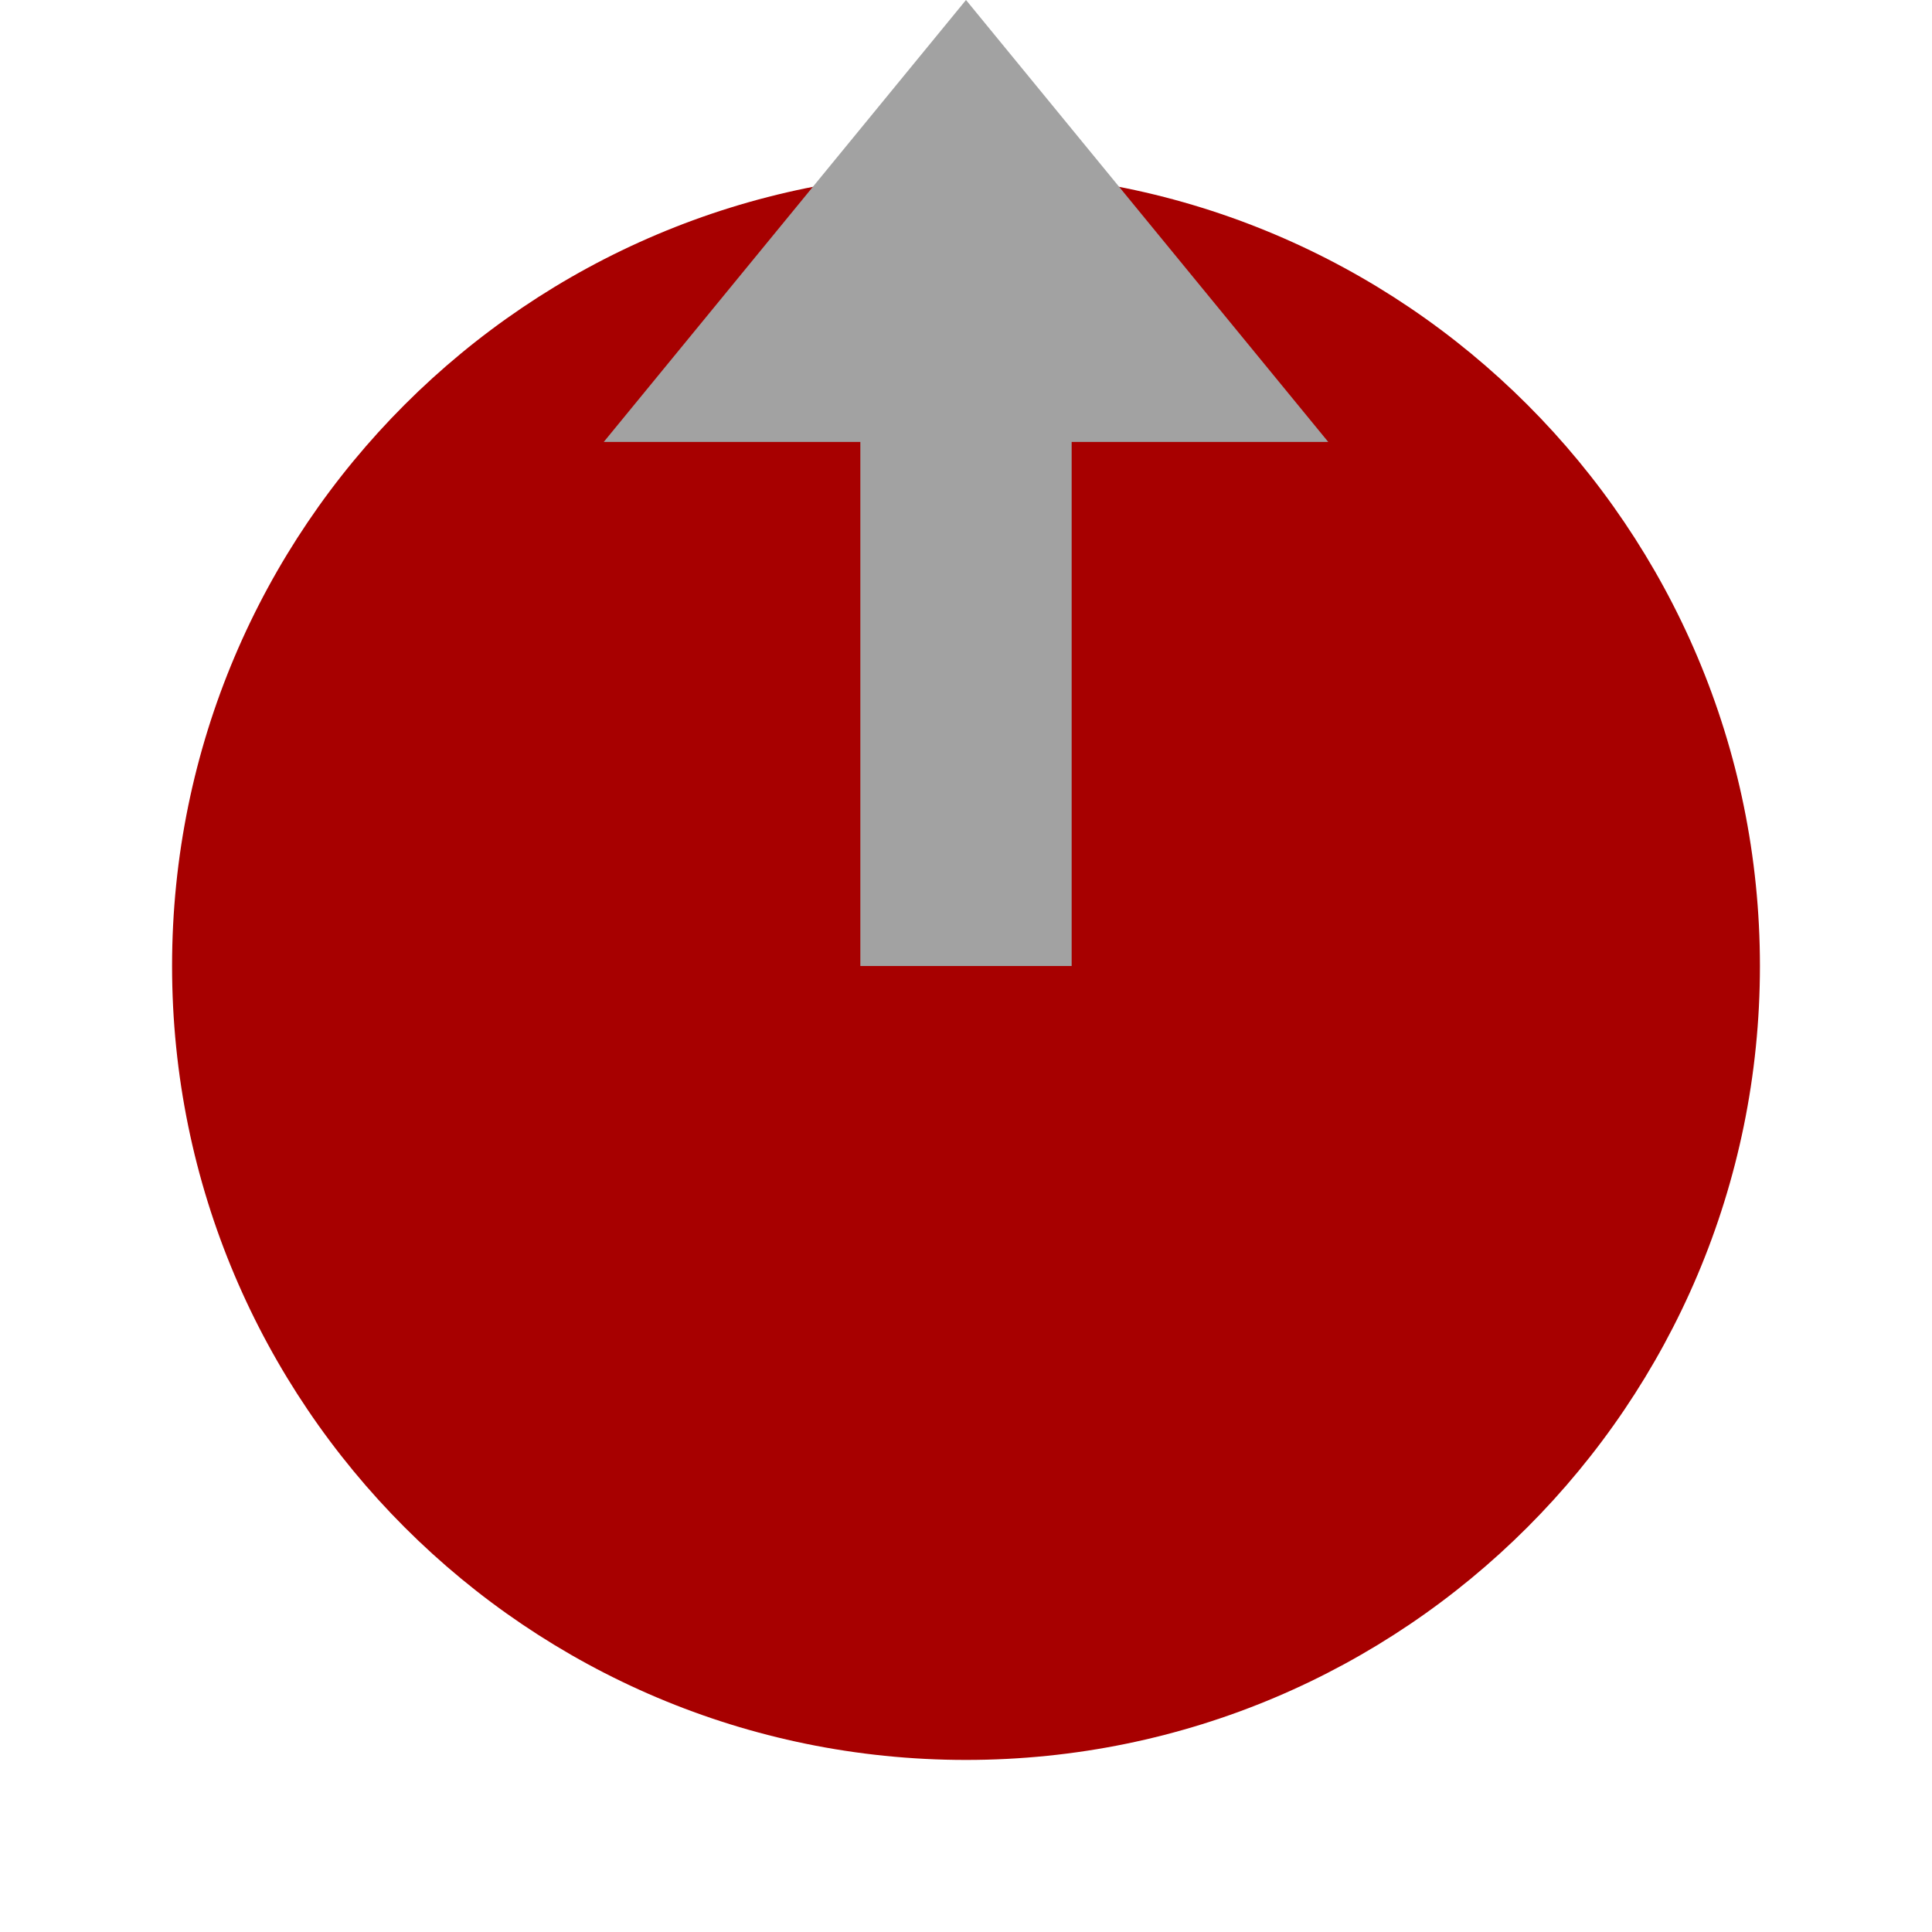 <?xml version="1.0" encoding="UTF-8" standalone="no"?>
<!DOCTYPE svg PUBLIC "-//W3C//DTD SVG 1.1//EN" "http://www.w3.org/Graphics/SVG/1.1/DTD/svg11.dtd">
<svg version="1.1" xmlns="http://www.w3.org/2000/svg" xmlns:xlink="http://www.w3.org/1999/xlink" preserveAspectRatio="xMidYMid meet" viewBox="0 0 32 32" width="32" height="32"><defs><path d="M16 29.15C8.74 29.15 2.85 23.26 2.85 16C2.85 8.74 8.74 2.85 16 2.85C23.26 2.85 29.15 8.74 29.15 16C29.15 23.26 23.26 29.15 16 29.15Z" id="b2MNrDfarI"></path><path d="M19 3.66L22 7.32L16 7.32L10 7.32L13 3.66L16 0L19 3.66Z" id="bcehyoUJd"></path><path d="M14.5 3.75L17.5 3.75L17.5 15.75L14.5 15.75L14.5 3.75Z" id="c4cAazIl1c"></path></defs><g><g><g><use xlink:href="#b2MNrDfarI" opacity="1" fill="#a70000" fill-opacity="1"></use></g><g><use xlink:href="#bcehyoUJd" opacity="1" fill="#a2a2a2" fill-opacity="1"></use></g><g><use xlink:href="#c4cAazIl1c" opacity="1" fill="#a2a2a2" fill-opacity="1"></use><g><use xlink:href="#c4cAazIl1c" opacity="1" fill-opacity="0" stroke="#a2a2a2" stroke-width="0.5" stroke-opacity="1"></use></g></g></g></g></svg>